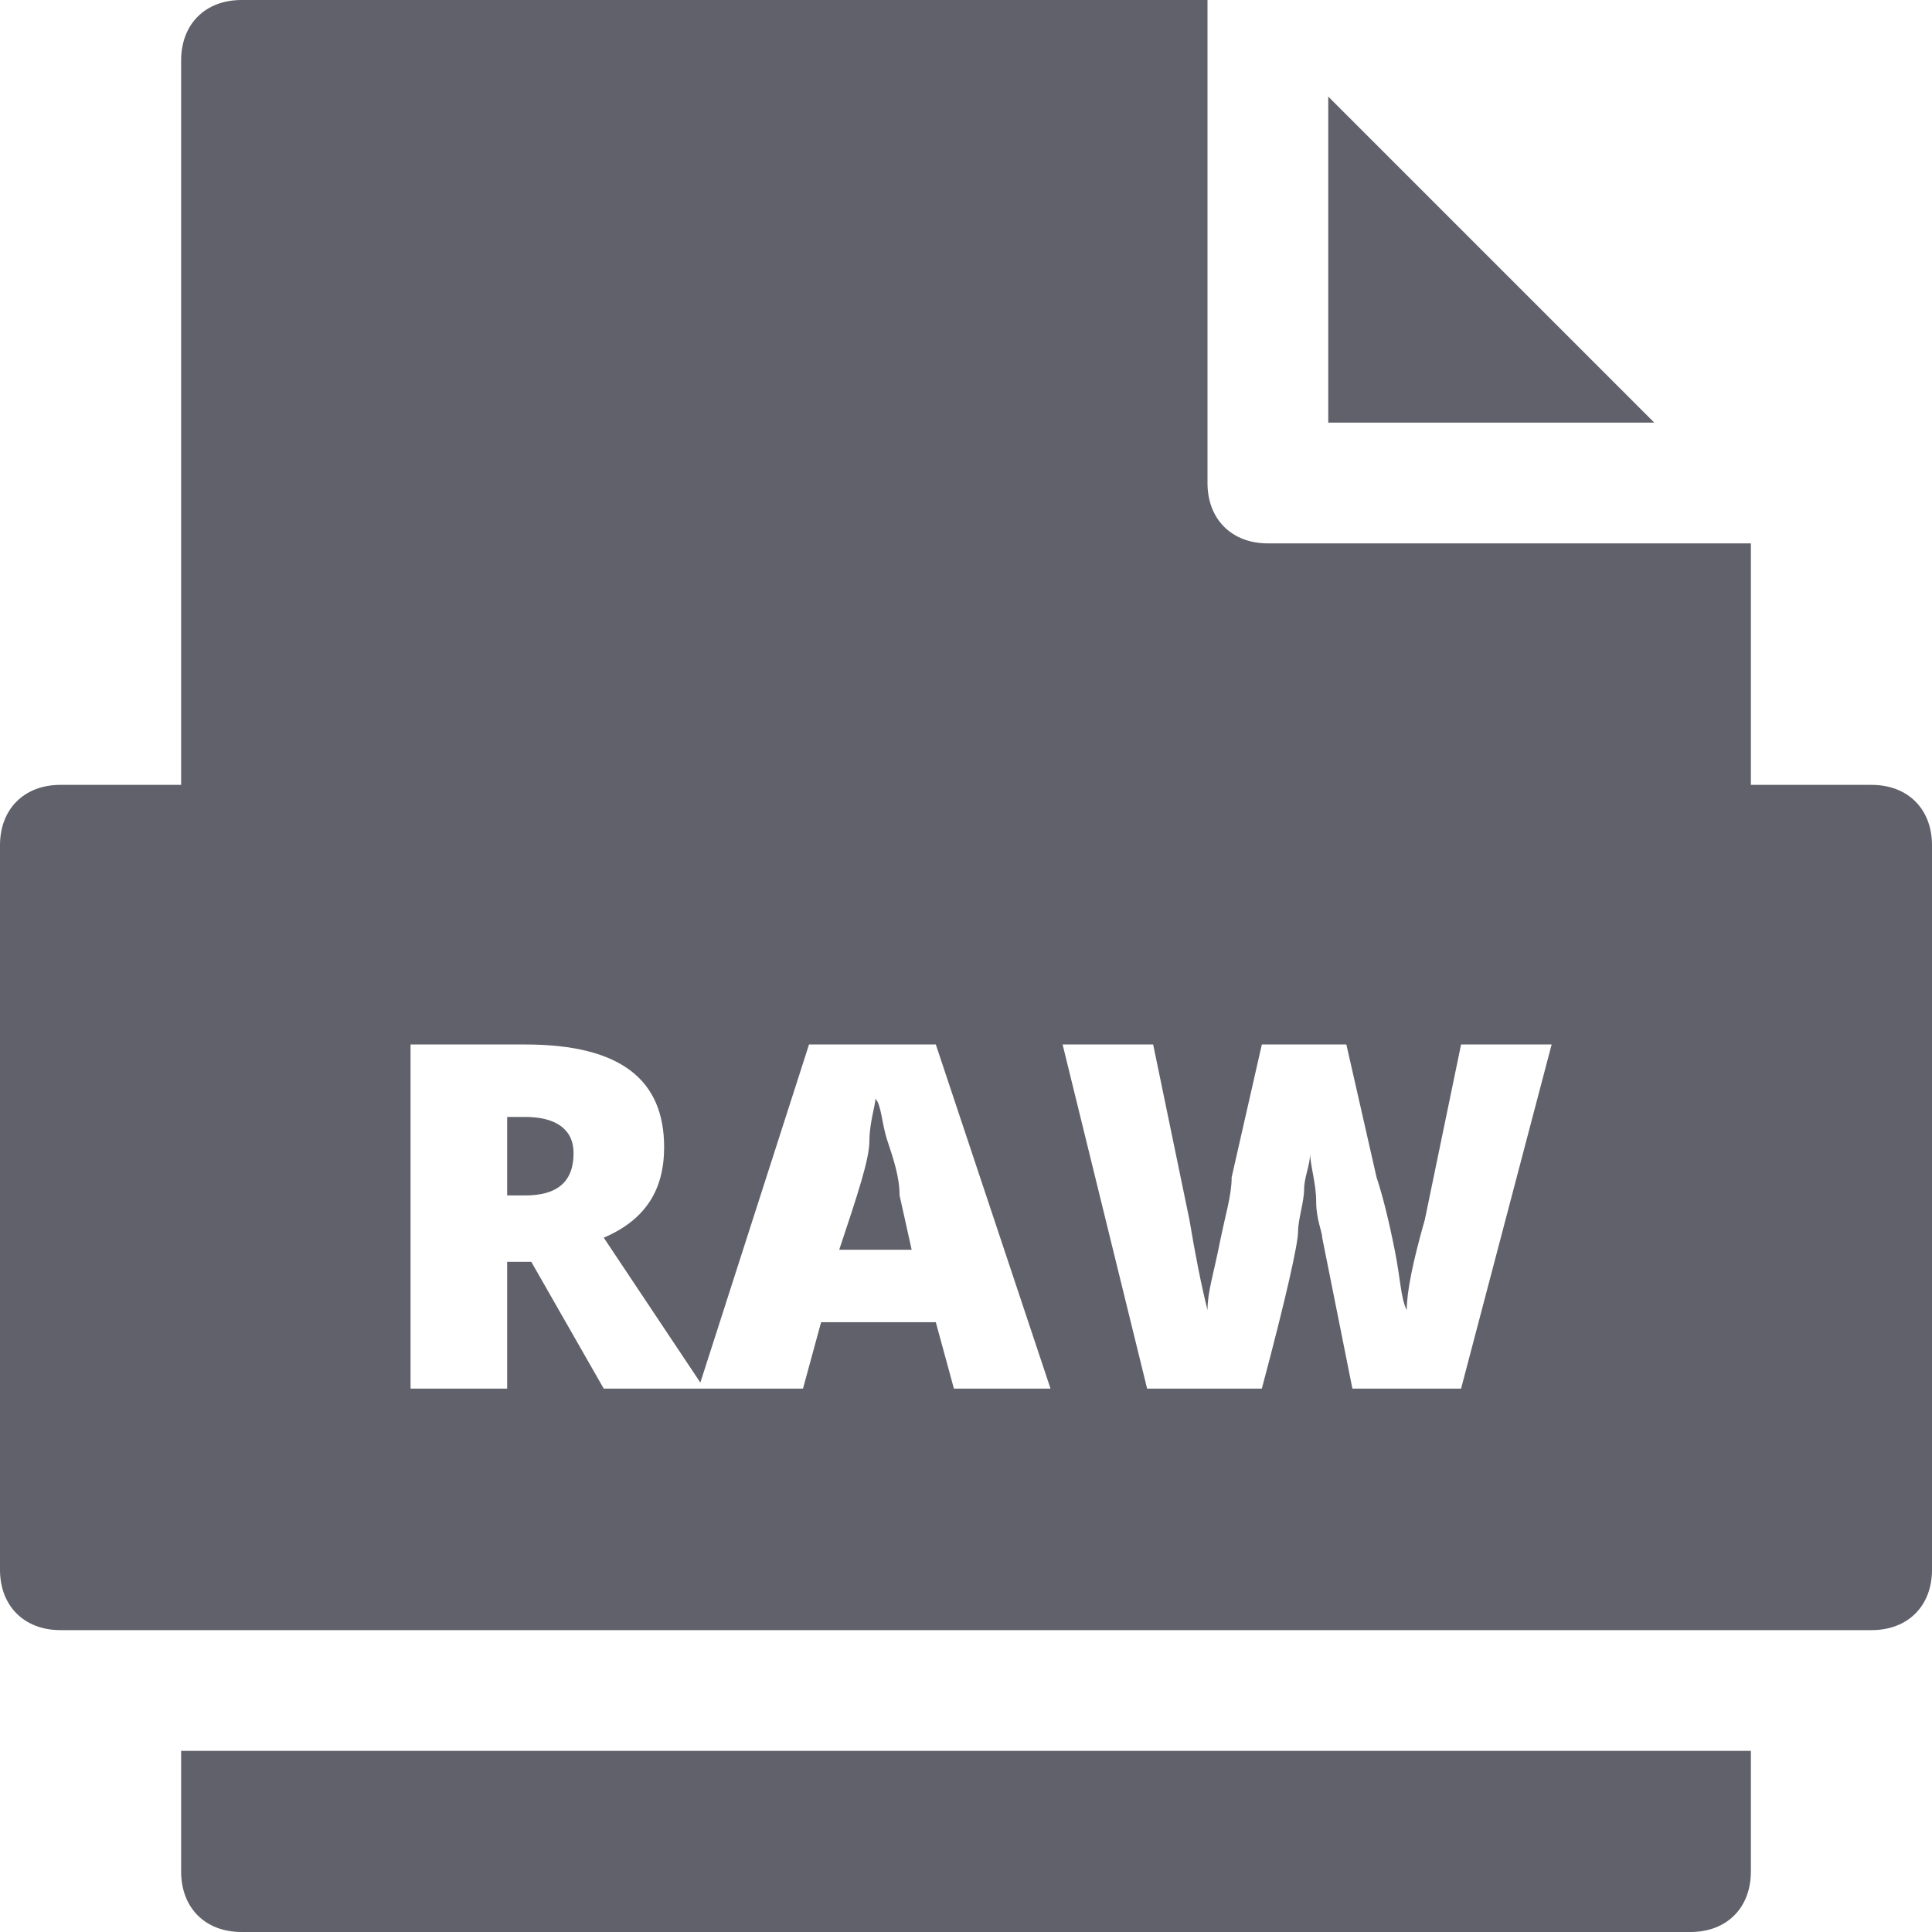 <svg xmlns="http://www.w3.org/2000/svg" height="32" width="32" viewBox="0 0 32 32"><title>file raw</title><g fill="#61616b" class="nc-icon-wrapper"><path data-color="color-2" fill="#61616b" d="M3,29v2c0,0.6,0.4,1,1,1h24c0.6,0,1-0.4,1-1v-2H3z"></path> <polygon data-color="color-2" fill="#61616b" points="22,1.6 22,7 27.4,7 "></polygon> <path fill="#61616b" d="M14.7,18.9c-0.1-0.3-0.1-0.6-0.2-0.7c0,0.1-0.1,0.4-0.1,0.7s-0.2,0.9-0.5,1.8h1.2l-0.2-0.9 C14.9,19.5,14.8,19.2,14.7,18.9z"></path> <path fill="#61616b" d="M8.7,18.5H8.4v1.3h0.3c0.5,0,0.8-0.2,0.8-0.7C9.5,18.7,9.2,18.5,8.7,18.5z"></path> <path fill="#61616b" d="M31,13h-2V9h-8c-0.6,0-1-0.4-1-1V0H4C3.4,0,3,0.4,3,1v12H1c-0.6,0-1,0.4-1,1v12c0,0.6,0.4,1,1,1h30 c0.6,0,1-0.4,1-1V14C32,13.4,31.6,13,31,13z M15.8,23l-0.3-1.1h-1.9L13.3,23h-1.6h-0.1H10l-1.2-2.1H8.4V23H6.8v-5.7h1.9 c1.6,0,2.3,0.6,2.3,1.7c0,0.7-0.3,1.2-1,1.5l1.6,2.4l1.8-5.6h2.1l1.9,5.7H15.8z M24.2,23h-1.8l-0.5-2.5c0-0.1-0.1-0.3-0.1-0.6 s-0.1-0.6-0.1-0.8c0,0.2-0.1,0.4-0.1,0.6s-0.1,0.5-0.1,0.7s-0.2,1.1-0.6,2.6H19l-1.4-5.7h1.5l0.6,2.9c0.1,0.6,0.2,1.1,0.3,1.5 c0-0.3,0.1-0.6,0.2-1.1s0.2-0.8,0.2-1.1l0.5-2.2h1.4l0.5,2.2c0.1,0.3,0.2,0.7,0.3,1.2s0.1,0.8,0.2,1c0-0.3,0.1-0.8,0.3-1.5l0.6-2.9 h1.5L24.2,23z"></path></g></svg>
